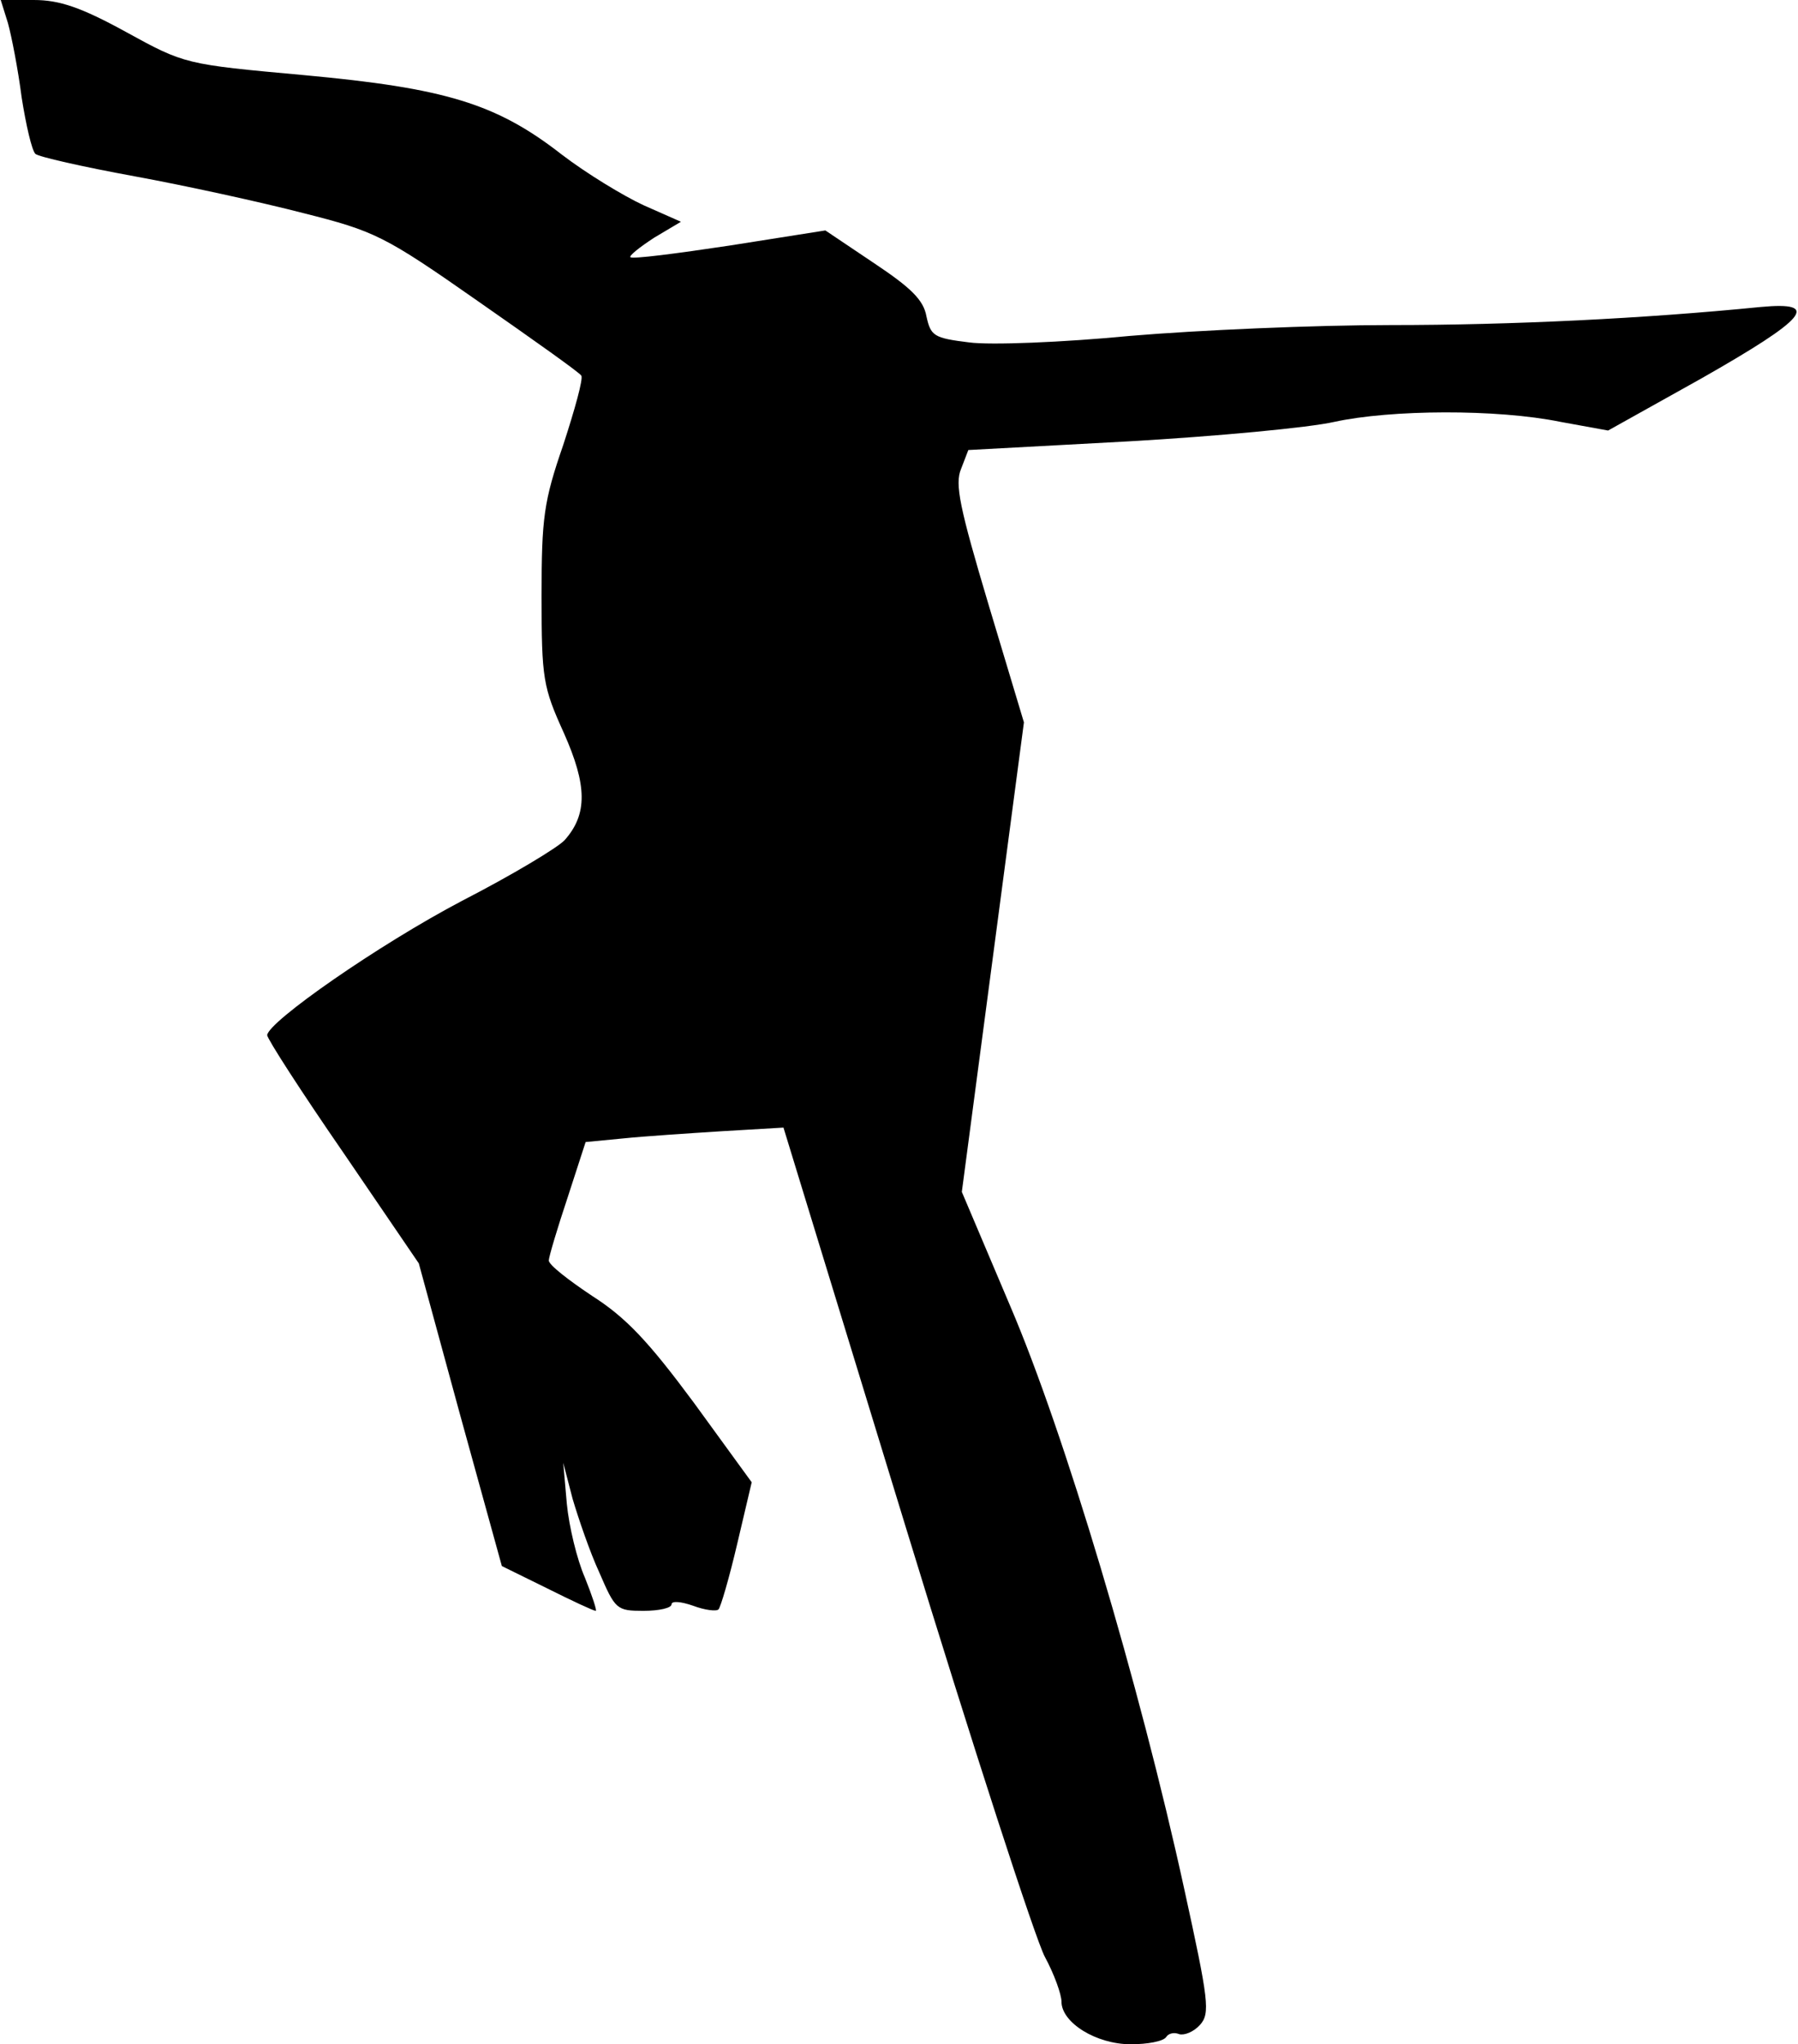 <?xml version="1.0" standalone="no"?>
<!DOCTYPE svg PUBLIC "-//W3C//DTD SVG 20010904//EN"
 "http://www.w3.org/TR/2001/REC-SVG-20010904/DTD/svg10.dtd">
<svg version="1.0" xmlns="http://www.w3.org/2000/svg"
 width="249pt" height="283pt" viewBox="0 0 249 283"
 preserveAspectRatio="xMidYMid meet">
<g transform="translate(0,283) scale(0.1,-0.1)"
fill="#000000" stroke="none">
<path fill="#000000" stroke="none" d="M11 2798 c5 -18 14 -64 19 -103 6 -38
14 -73 19 -78 4 -4 66 -18 137 -31 71 -13 176 -36 234 -51 99 -25 112 -31 242
-122 76 -53 141 -99 143 -103 3 -4 -9 -47 -25 -96 -27 -78 -30 -101 -30 -209
0 -115 2 -126 31 -190 32 -72 33 -112 1 -148 -9 -10 -72 -48 -142 -84 -116
-61 -268 -167 -270 -186 0 -5 47 -78 105 -162 l105 -154 57 -209 58 -210 63
-31 c34 -17 64 -31 67 -31 2 0 -5 21 -15 46 -11 25 -22 71 -25 102 l-5 57 13
-50 c8 -27 24 -74 37 -102 22 -51 24 -53 61 -53 22 0 39 4 39 9 0 5 13 4 30
-2 16 -6 32 -8 35 -5 3 3 15 44 26 91 l20 85 -80 110 c-63 85 -94 118 -141
148 -33 22 -60 43 -60 49 0 5 12 45 26 87 l25 77 52 5 c29 3 90 7 137 10 l85
5 169 -552 c93 -304 180 -572 193 -596 13 -24 23 -52 23 -62 0 -29 48 -59 96
-59 23 0 45 4 49 10 3 5 11 7 18 4 7 -2 20 3 29 13 14 16 12 33 -22 188 -62
284 -166 632 -241 807 l-67 158 43 325 43 325 -49 163 c-40 134 -47 167 -38
188 l10 26 222 12 c122 7 250 19 285 27 78 17 225 18 313 0 l66 -12 129 72
c146 83 167 107 82 99 -161 -16 -343 -25 -512 -25 -105 0 -267 -7 -361 -15
-93 -9 -194 -13 -223 -9 -49 6 -53 9 -59 36 -4 23 -22 40 -73 74 l-67 45 -133
-21 c-73 -11 -135 -19 -137 -16 -2 2 13 14 33 27 l37 22 -52 23 c-28 13 -79
44 -113 70 -91 71 -162 92 -357 110 -165 15 -165 15 -247 60 -62 34 -92 44
-127 44 l-46 0 10 -32z"/>
</g>
</svg>
